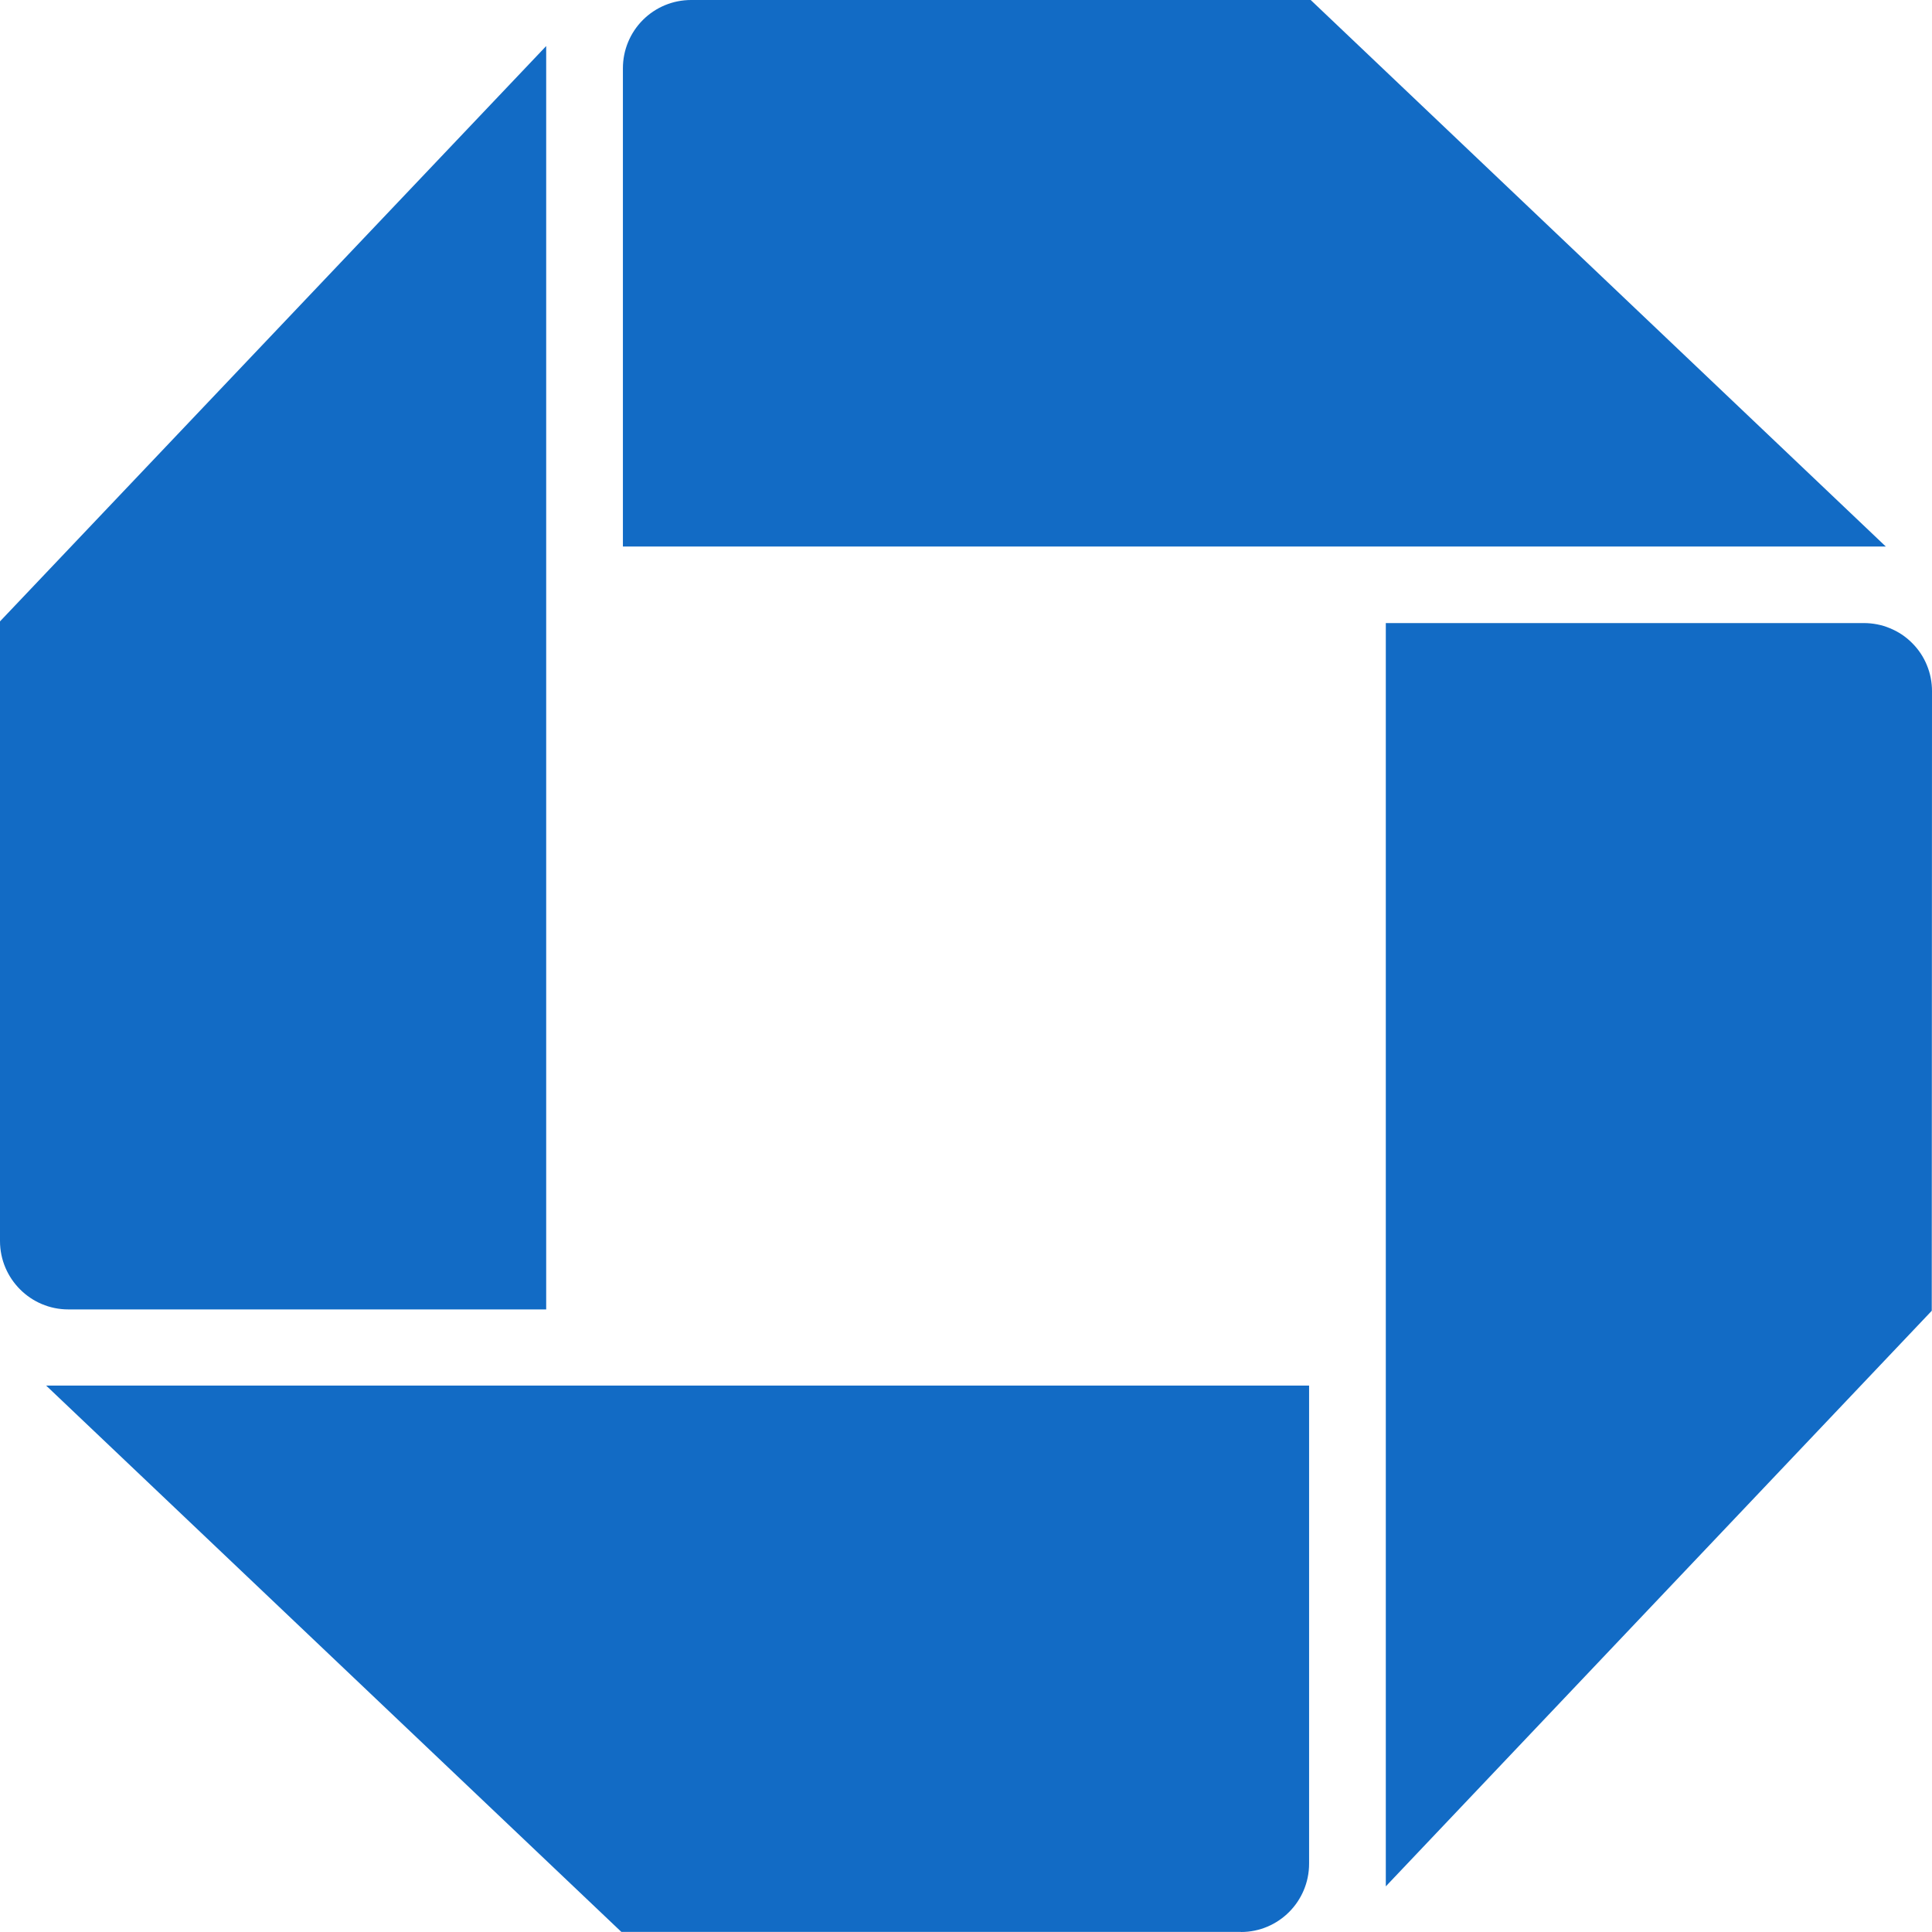 <svg width="16" height="16" viewBox="0 0 24 24" fill="none" xmlns="http://www.w3.org/2000/svg">
<path d="M0 15.416C0 15.884 0.38 16.266 0.848 16.266H6.785V0.572L0 7.719V15.416ZM15.416 24C15.883 24 16.262 23.62 16.262 23.151V17.212H0.573L7.719 23.999H15.416V24ZM24 8.586C24 8.475 23.979 8.365 23.936 8.262C23.894 8.159 23.831 8.065 23.752 7.987C23.674 7.908 23.58 7.846 23.477 7.804C23.375 7.761 23.264 7.74 23.153 7.74H17.215V23.433L23.997 16.283L24 8.585V8.586ZM8.585 0C8.36 0 8.145 0.089 7.986 0.248C7.827 0.407 7.738 0.623 7.738 0.847V6.789H23.426L16.282 0H8.585Z" fill="#126BC5"/>
</svg>
